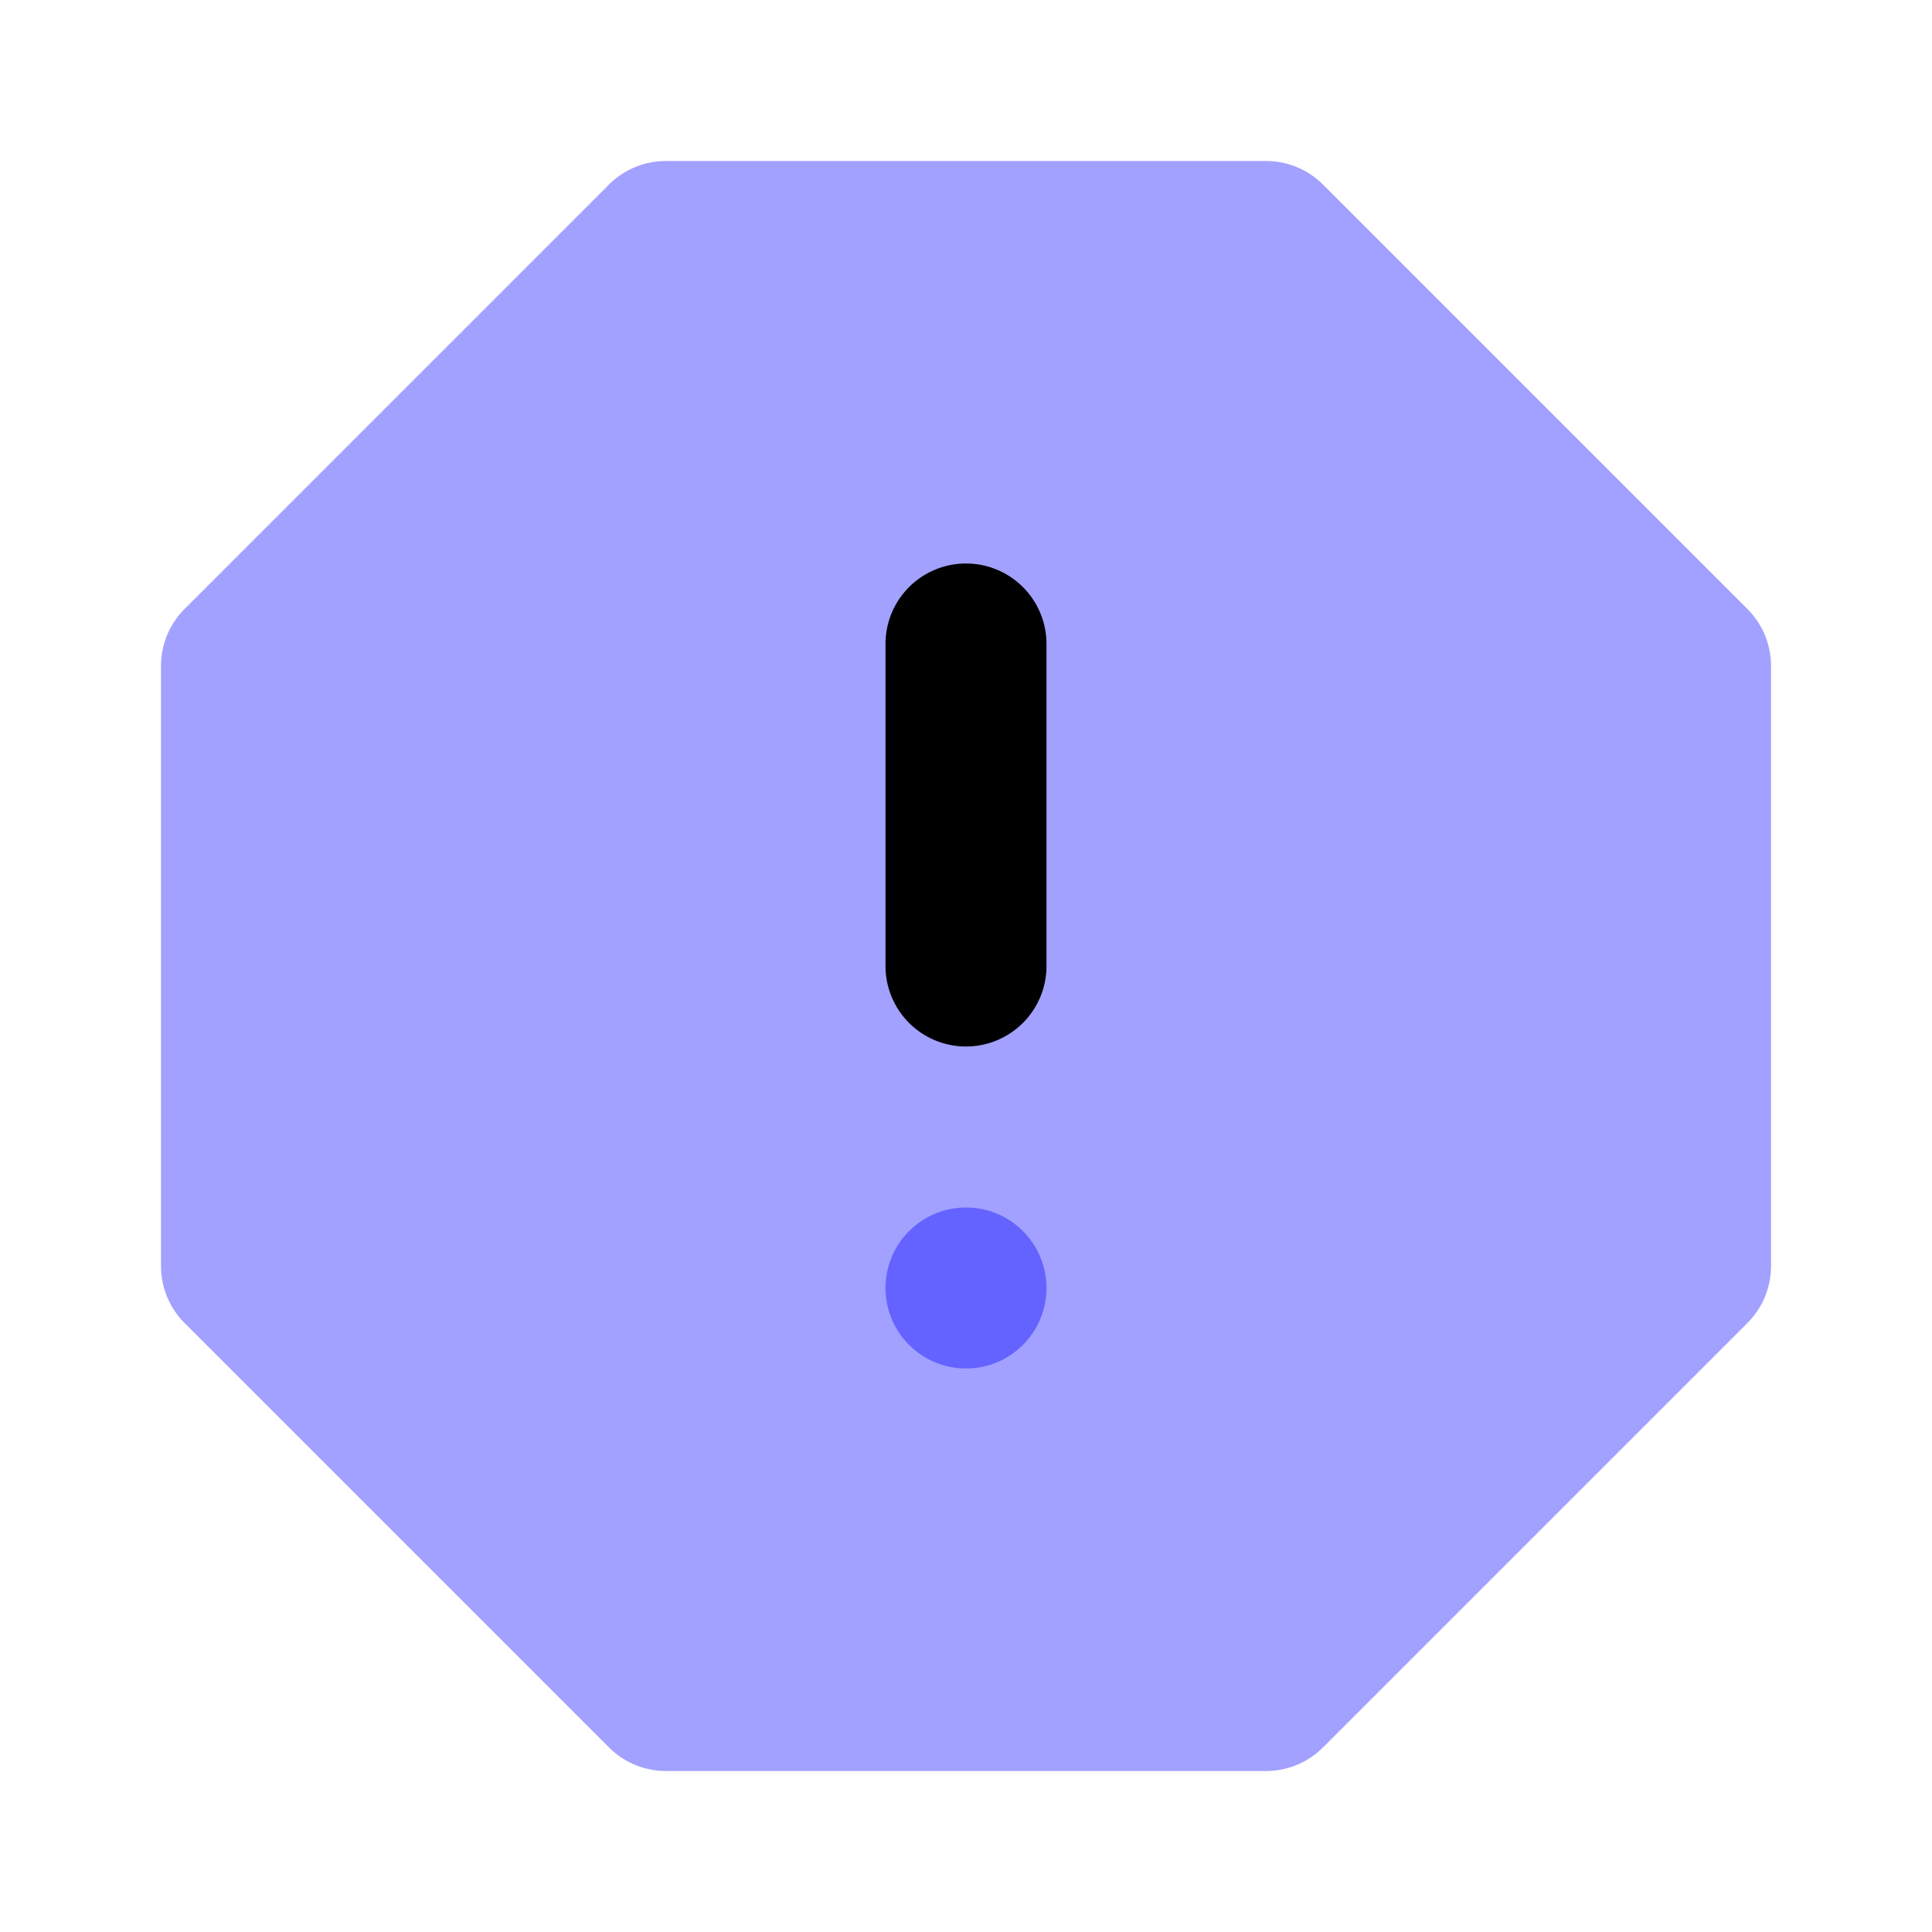 <svg xmlns="http://www.w3.org/2000/svg" viewBox="0 0 24 24"><path fill="#a2a1ff" d="M15.728,22H8.272a1,1,0,0,1-.707-.293l-5.272-5.272A1,1,0,0,1,2,15.728V8.272a1,1,0,0,1,.293-.707l5.272-5.272A1,1,0,0,1,8.272,2H15.728a1,1,0,0,1,.707.293l5.272,5.272A1,1,0,0,1,22,8.272V15.728a1,1,0,0,1-.293.707l-5.272,5.272A1,1,0,0,1,15.728,22Z"/><circle cx="12" cy="16" r="1" fill="#6563ff"/><path d="M12,13a1,1,0,0,1-1-1V8a1,1,0,0,1,2,0v4A1,1,0,0,1,12,13Z"/></svg>